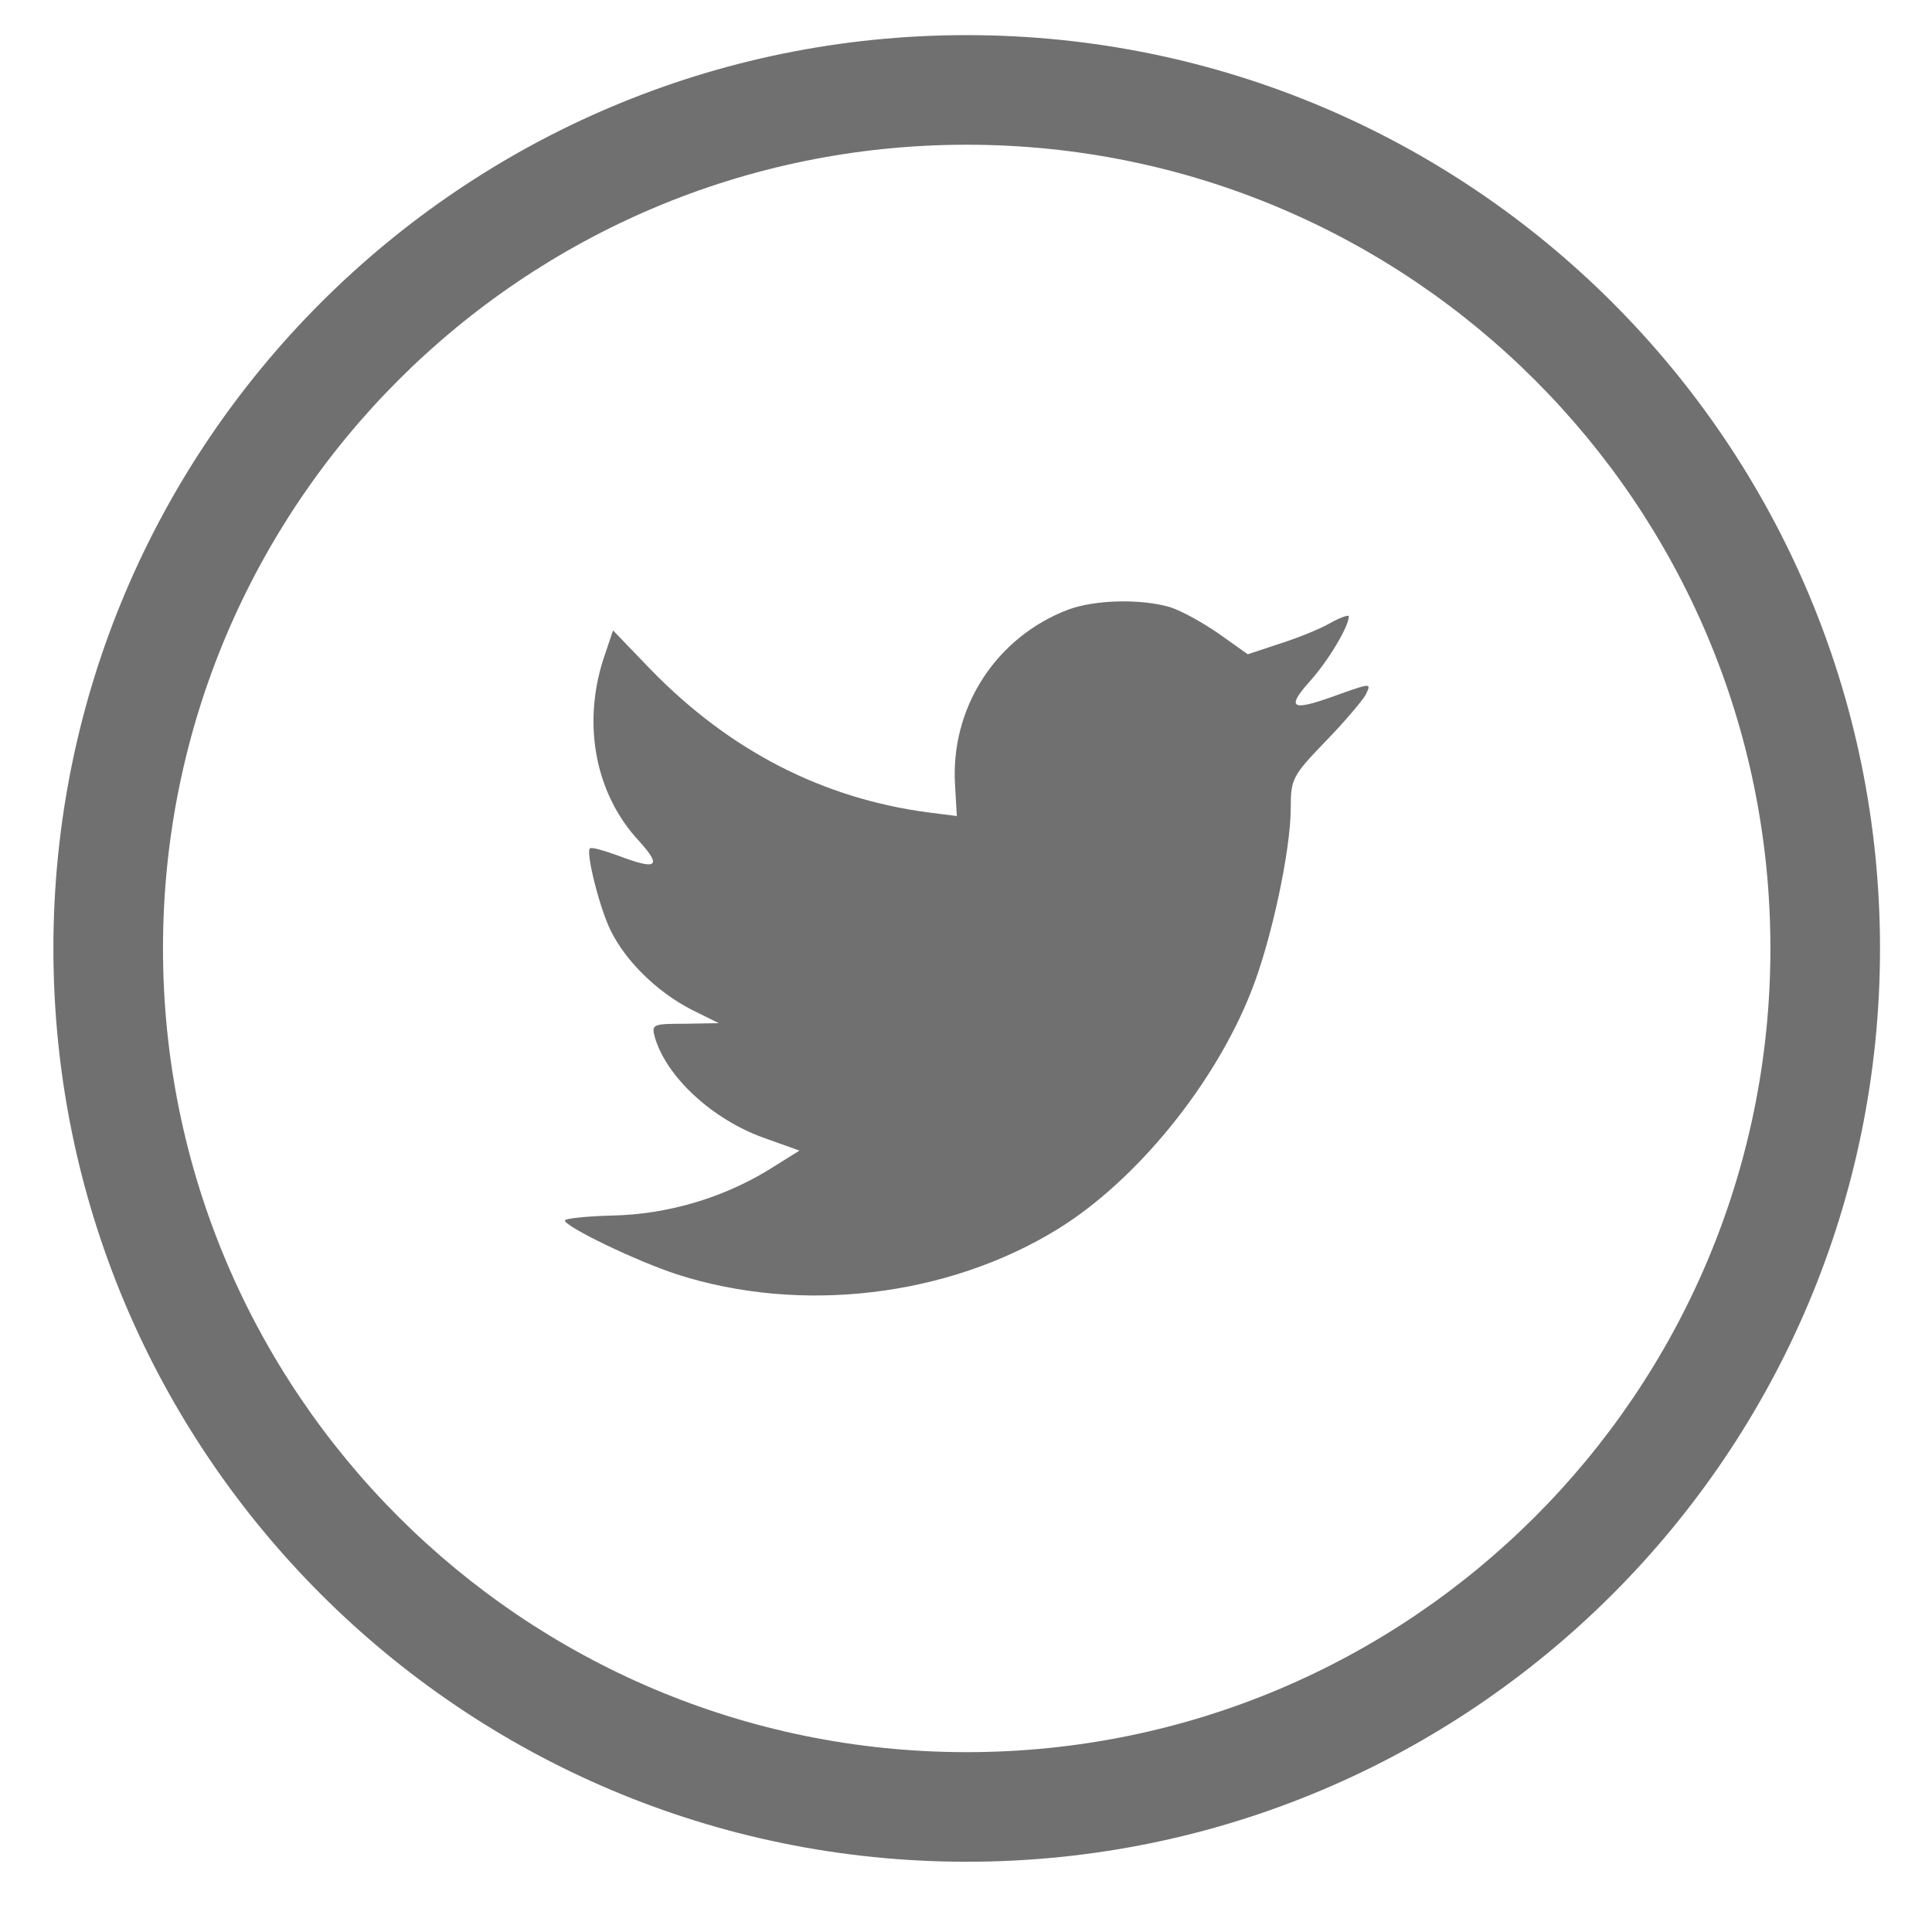 <?xml version="1.0" encoding="UTF-8" standalone="no"?>
<svg width="55px" height="55px" viewBox="0 0 55 55" version="1.1" xmlns="http://www.w3.org/2000/svg" xmlns:xlink="http://www.w3.org/1999/xlink" xmlns:sketch="http://www.bohemiancoding.com/sketch/ns">
    <title>badge_twitter@2x</title>
    <description>Created with Sketch (http://www.bohemiancoding.com/sketch)</description>
    <defs></defs>
    <g id="Page-1" stroke="none" stroke-width="1" fill="none" fill-rule="evenodd" sketch:type="MSPage">
        <g id="Daddy" sketch:type="MSArtboardGroup" transform="translate(-975, -1476)" fill="#707070">
            <g id="Footer" sketch:type="MSLayerGroup" transform="translate(977, 1477)">
                <g id="Social-Icons" transform="translate(-0.48, 0)" sketch:type="MSShapeGroup">
                    <g id="Twitter">
                        <path d="M26,52 C40.359,52 52,40.359 52,26 C52,11.641 40.359,0 26,0 C11.641,0 0,11.641 0,26 C0,40.359 11.641,52 26,52 L26,52 Z M26,48.88 C38.636,48.88 48.88,38.636 48.88,26 C48.88,13.364 38.636,3.12 26,3.12 C13.364,3.12 3.12,13.364 3.12,26 C3.12,38.636 13.364,48.88 26,48.88 L26,48.88 Z M25.67,21.376 L25.719,22.231 L24.893,22.126 C21.884,21.725 19.255,20.365 17.023,18.08 L15.932,16.946 L15.651,17.783 C15.056,19.65 15.436,21.621 16.676,22.946 C17.337,23.679 17.189,23.784 16.048,23.347 C15.651,23.208 15.304,23.103 15.271,23.156 C15.155,23.278 15.552,24.865 15.866,25.493 C16.296,26.365 17.172,27.22 18.131,27.725 L18.941,28.127 L17.982,28.144 C17.056,28.144 17.023,28.162 17.122,28.528 C17.453,29.662 18.759,30.865 20.214,31.388 L21.239,31.755 L20.346,32.313 C19.024,33.115 17.47,33.569 15.916,33.604 C15.172,33.621 14.56,33.691 14.56,33.743 C14.56,33.918 16.577,34.894 17.751,35.278 C21.272,36.412 25.455,35.923 28.596,33.987 C30.828,32.609 33.059,29.871 34.101,27.22 C34.663,25.807 35.225,23.225 35.225,21.987 C35.225,21.185 35.275,21.08 36.2,20.121 C36.746,19.562 37.259,18.952 37.358,18.778 C37.523,18.446 37.507,18.446 36.663,18.743 C35.258,19.266 35.06,19.196 35.754,18.411 C36.267,17.853 36.878,16.841 36.878,16.545 C36.878,16.493 36.63,16.58 36.349,16.737 C36.052,16.911 35.39,17.173 34.894,17.33 L34.002,17.626 L33.192,17.051 C32.745,16.737 32.117,16.388 31.786,16.283 C30.943,16.039 29.654,16.074 28.893,16.353 C26.827,17.138 25.521,19.161 25.67,21.376 C25.67,21.376 25.521,19.161 25.67,21.376 L25.67,21.376 Z" id="Oval-1"></path>
                    </g>
                </g>
            </g>
        </g>
    </g>
</svg>